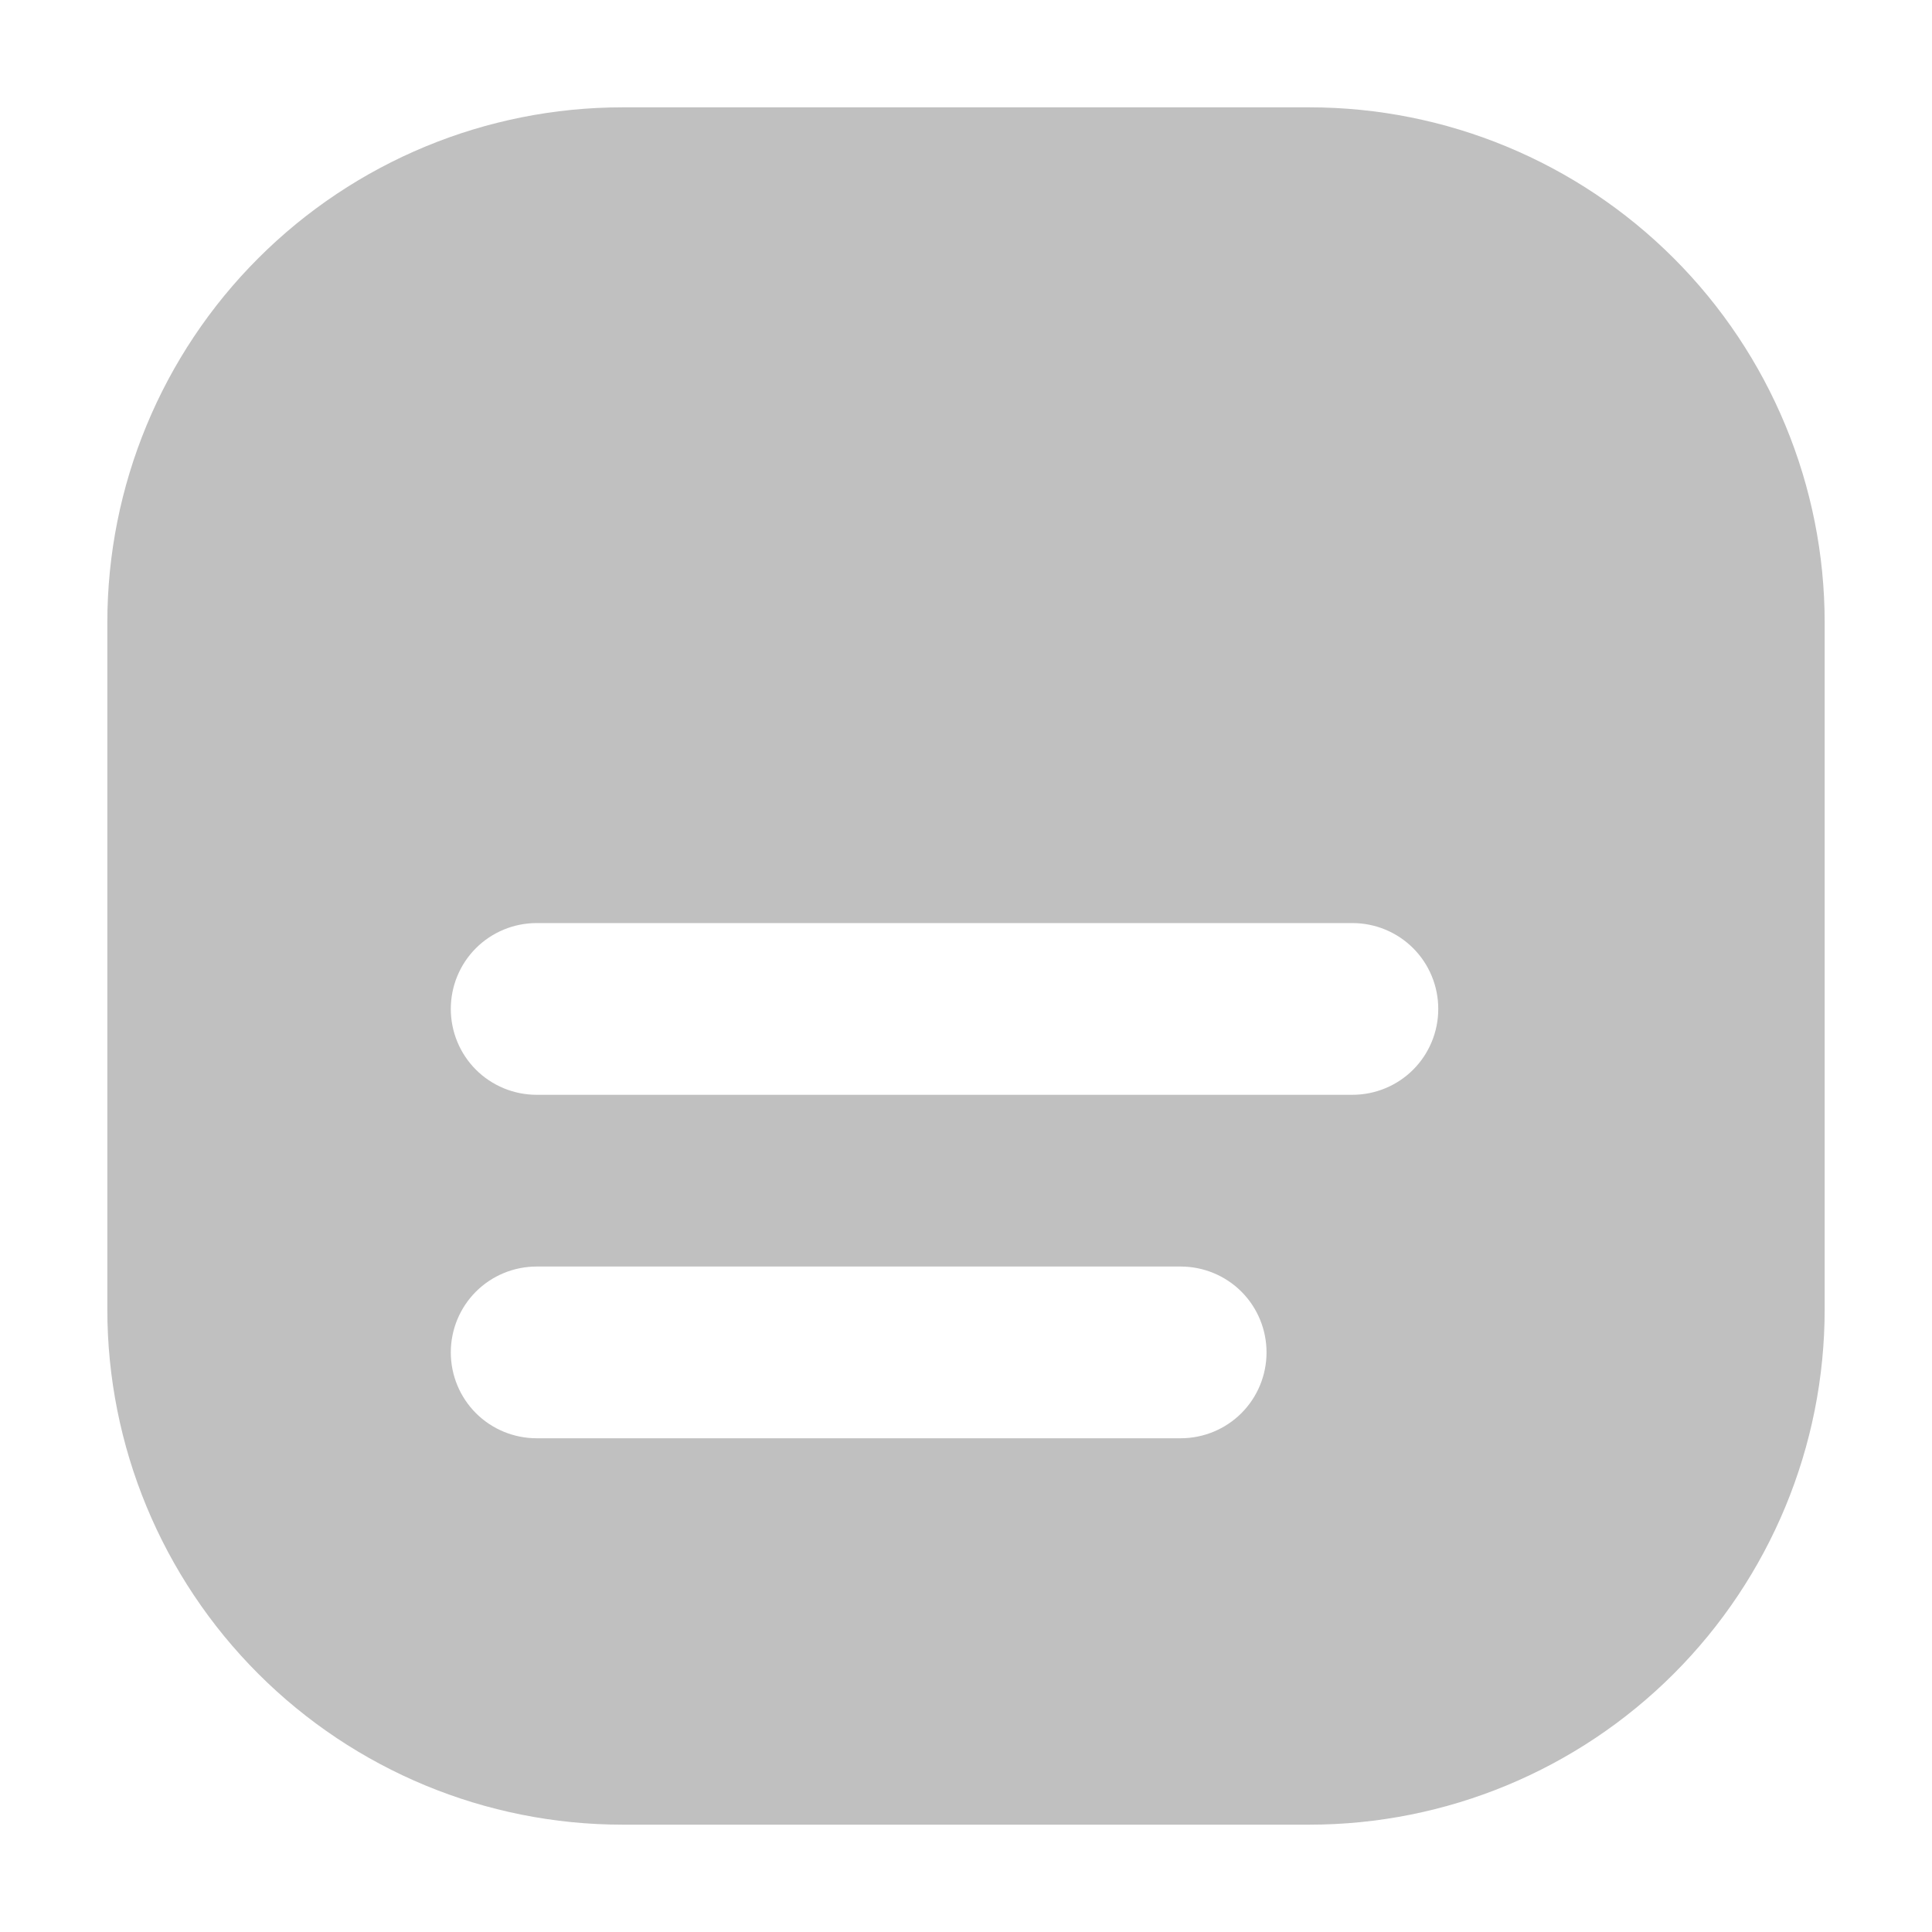 <svg width="18" height="18" viewBox="0 0 18 18" fill="none" xmlns="http://www.w3.org/2000/svg">
<path d="M12.2 1H5.8C4.527 1 3.306 1.506 2.406 2.406C1.506 3.306 1 4.527 1 5.8V12.2C1 13.473 1.506 14.694 2.406 15.594C3.306 16.494 4.527 17 5.8 17H12.2C13.473 17 14.694 16.494 15.594 15.594C16.494 14.694 17 13.473 17 12.2V5.8C17 4.527 16.494 3.306 15.594 2.406C14.694 1.506 13.473 1 12.2 1ZM11 11.8C11.212 11.8 11.416 11.884 11.566 12.034C11.716 12.184 11.8 12.388 11.8 12.6C11.8 12.812 11.716 13.016 11.566 13.166C11.416 13.316 11.212 13.4 11 13.4H5C4.788 13.4 4.584 13.316 4.434 13.166C4.284 13.016 4.2 12.812 4.2 12.6C4.2 12.388 4.284 12.184 4.434 12.034C4.584 11.884 4.788 11.8 5 11.8H11ZM12.6 8.6C12.812 8.6 13.016 8.684 13.166 8.834C13.316 8.984 13.4 9.188 13.4 9.4C13.4 9.612 13.316 9.816 13.166 9.966C13.016 10.116 12.812 10.2 12.6 10.2H5C4.788 10.2 4.584 10.116 4.434 9.966C4.284 9.816 4.2 9.612 4.2 9.4C4.2 9.188 4.284 8.984 4.434 8.834C4.584 8.684 4.788 8.6 5 8.6H12.6Z" fill="#C0C0C0"/>
</svg>
